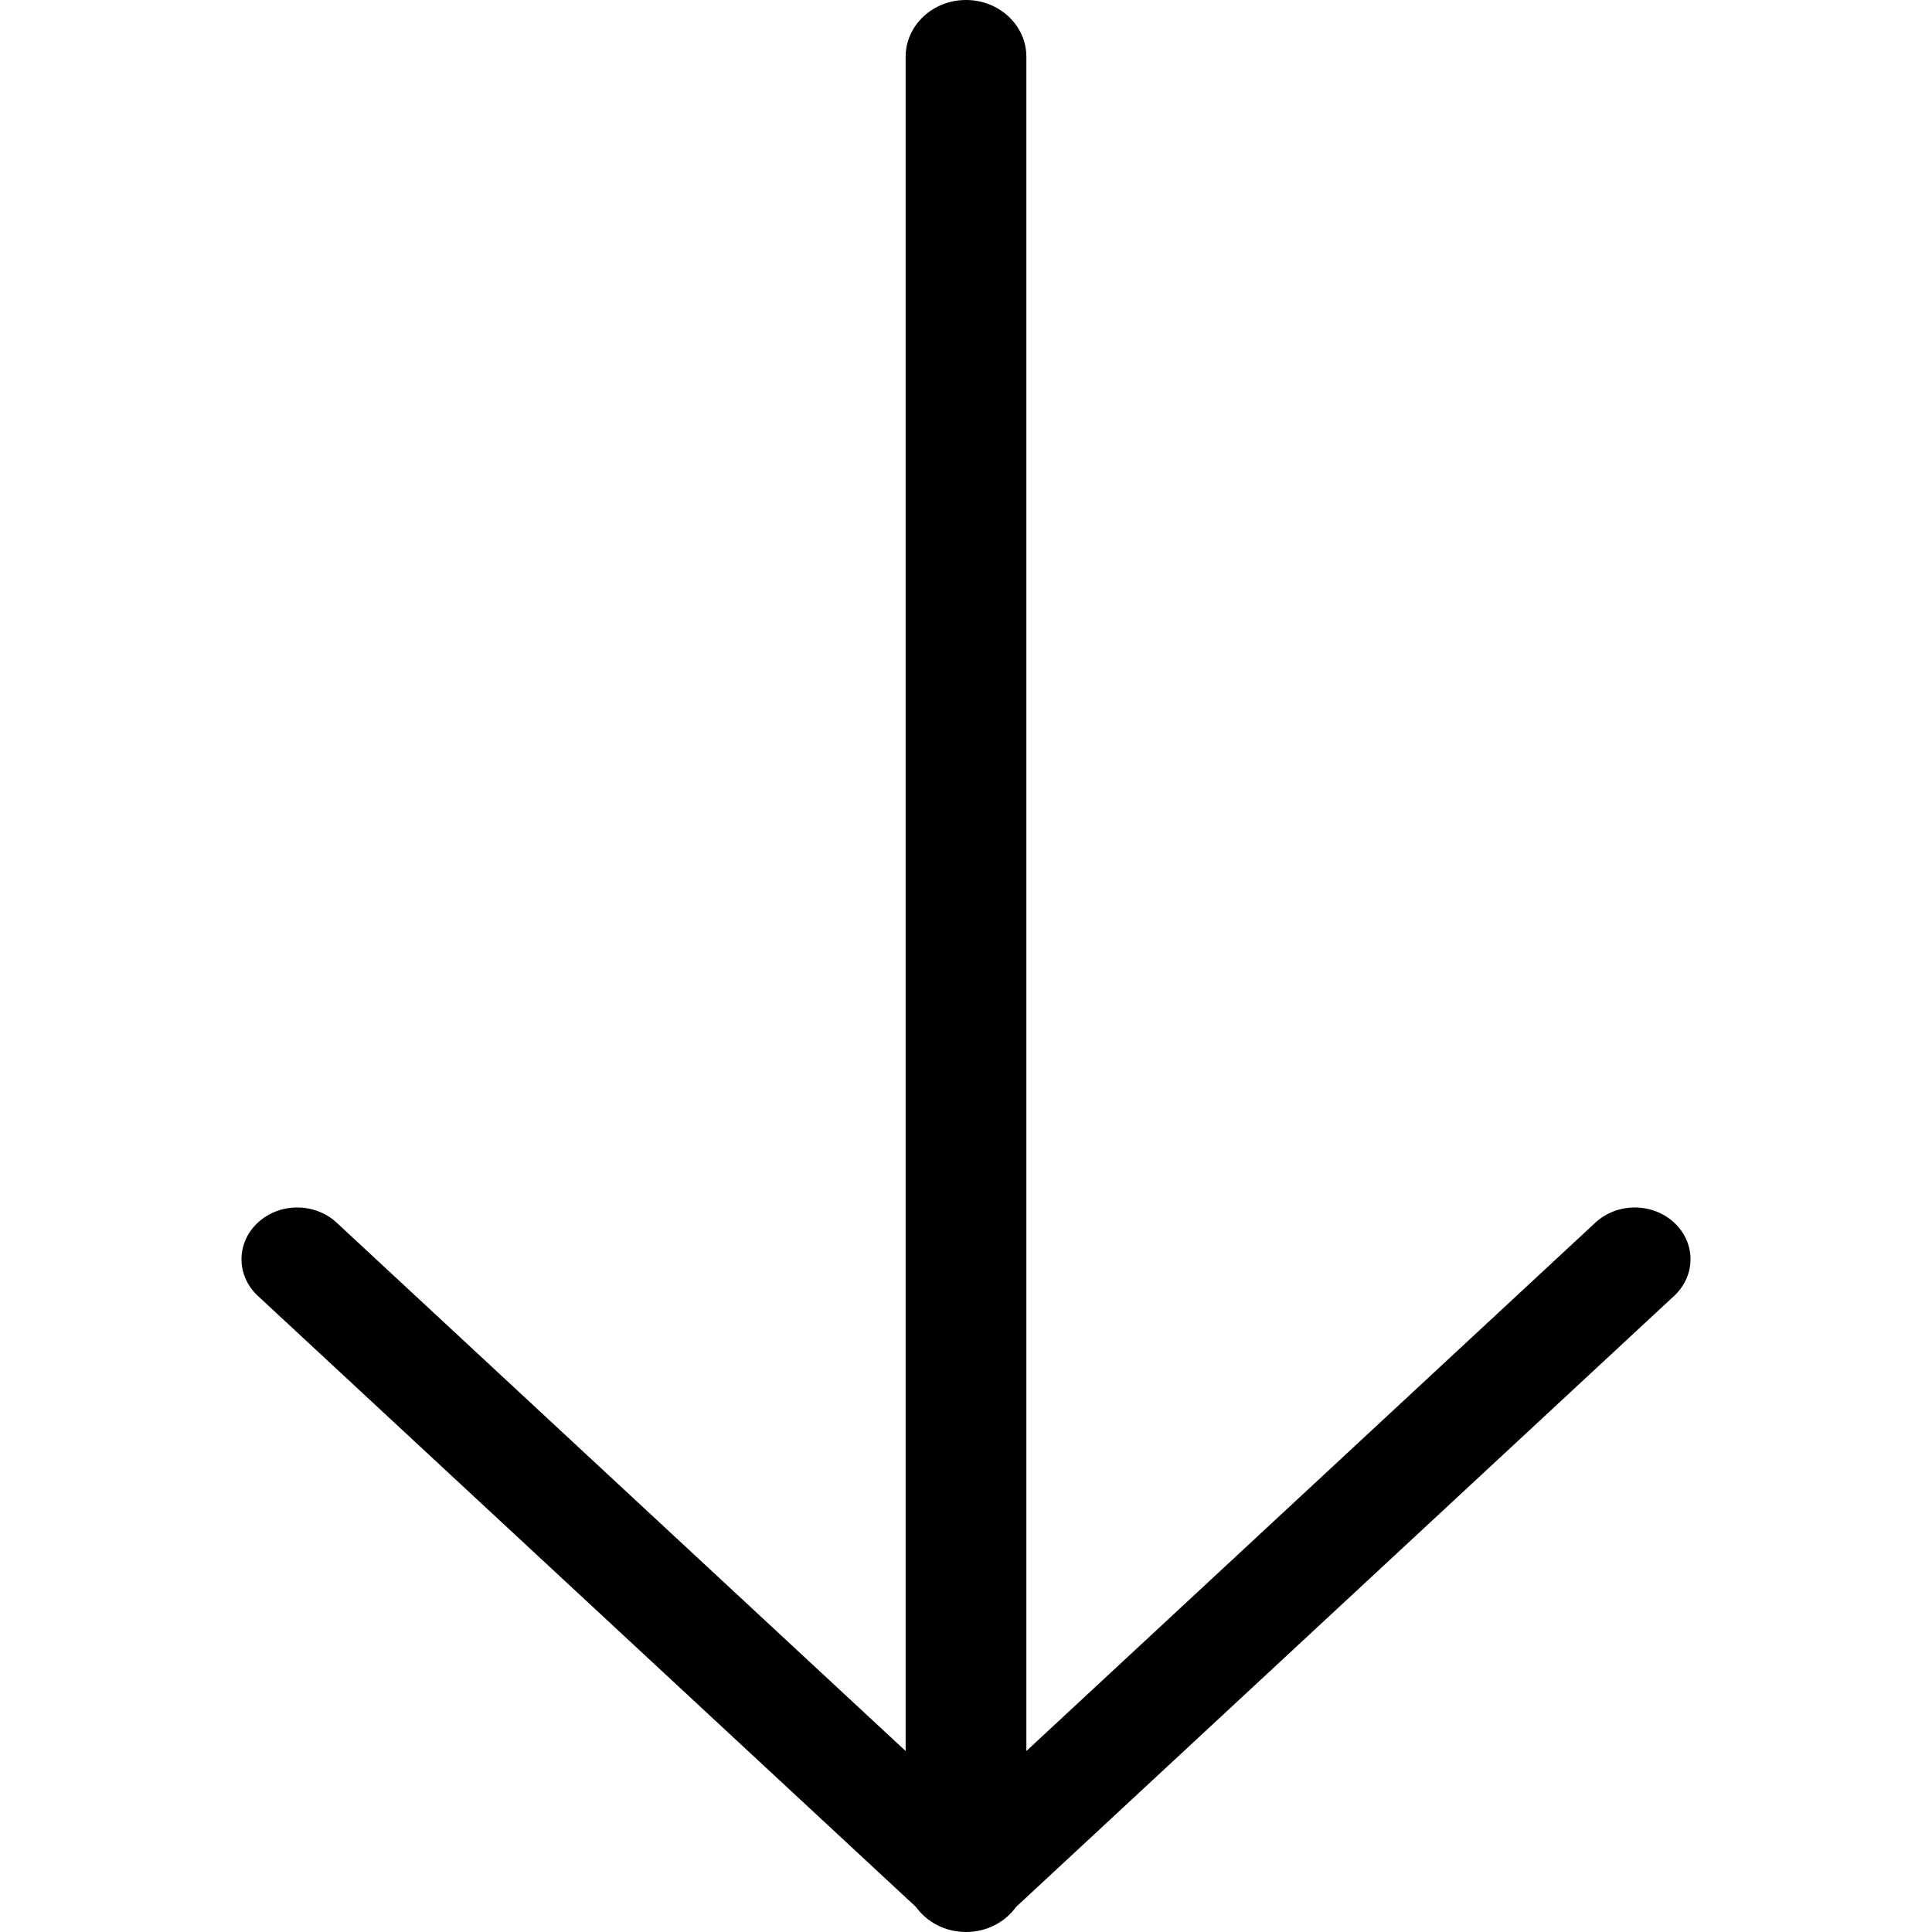 <?xml version="1.0" encoding="UTF-8"?>
<svg width="32px" height="32px" viewBox="0 0 32 32" version="1.1" xmlns="http://www.w3.org/2000/svg" xmlns:xlink="http://www.w3.org/1999/xlink">
    <!-- Generator: Sketch 48.2 (47327) - http://www.bohemiancoding.com/sketch -->
    <title>ArrowDown32</title>
    <desc>Created with Sketch.</desc>
    <defs></defs>
    <g id="Page-1" stroke="none" stroke-width="1" fill="none" fill-rule="evenodd">
        <g id="ArrowDown32" fill="#000000" fill-rule="nonzero">
            <path d="M16.829,31.585 C16.649,31.835 16.345,32 16,32 C15.655,32 15.351,31.835 15.171,31.585 L4.27,21.463 C3.91,21.128 3.91,20.586 4.27,20.251 C4.631,19.916 5.215,19.916 5.576,20.251 L15,29.002 L15,0.941 C15,0.421 15.448,0 16,0 C16.552,0 17,0.421 17,0.941 L17,29.002 L26.424,20.251 C26.785,19.916 27.369,19.916 27.73,20.251 C28.09,20.586 28.09,21.128 27.73,21.463 L16.829,31.585 Z"></path>
        </g>
    </g>
</svg>